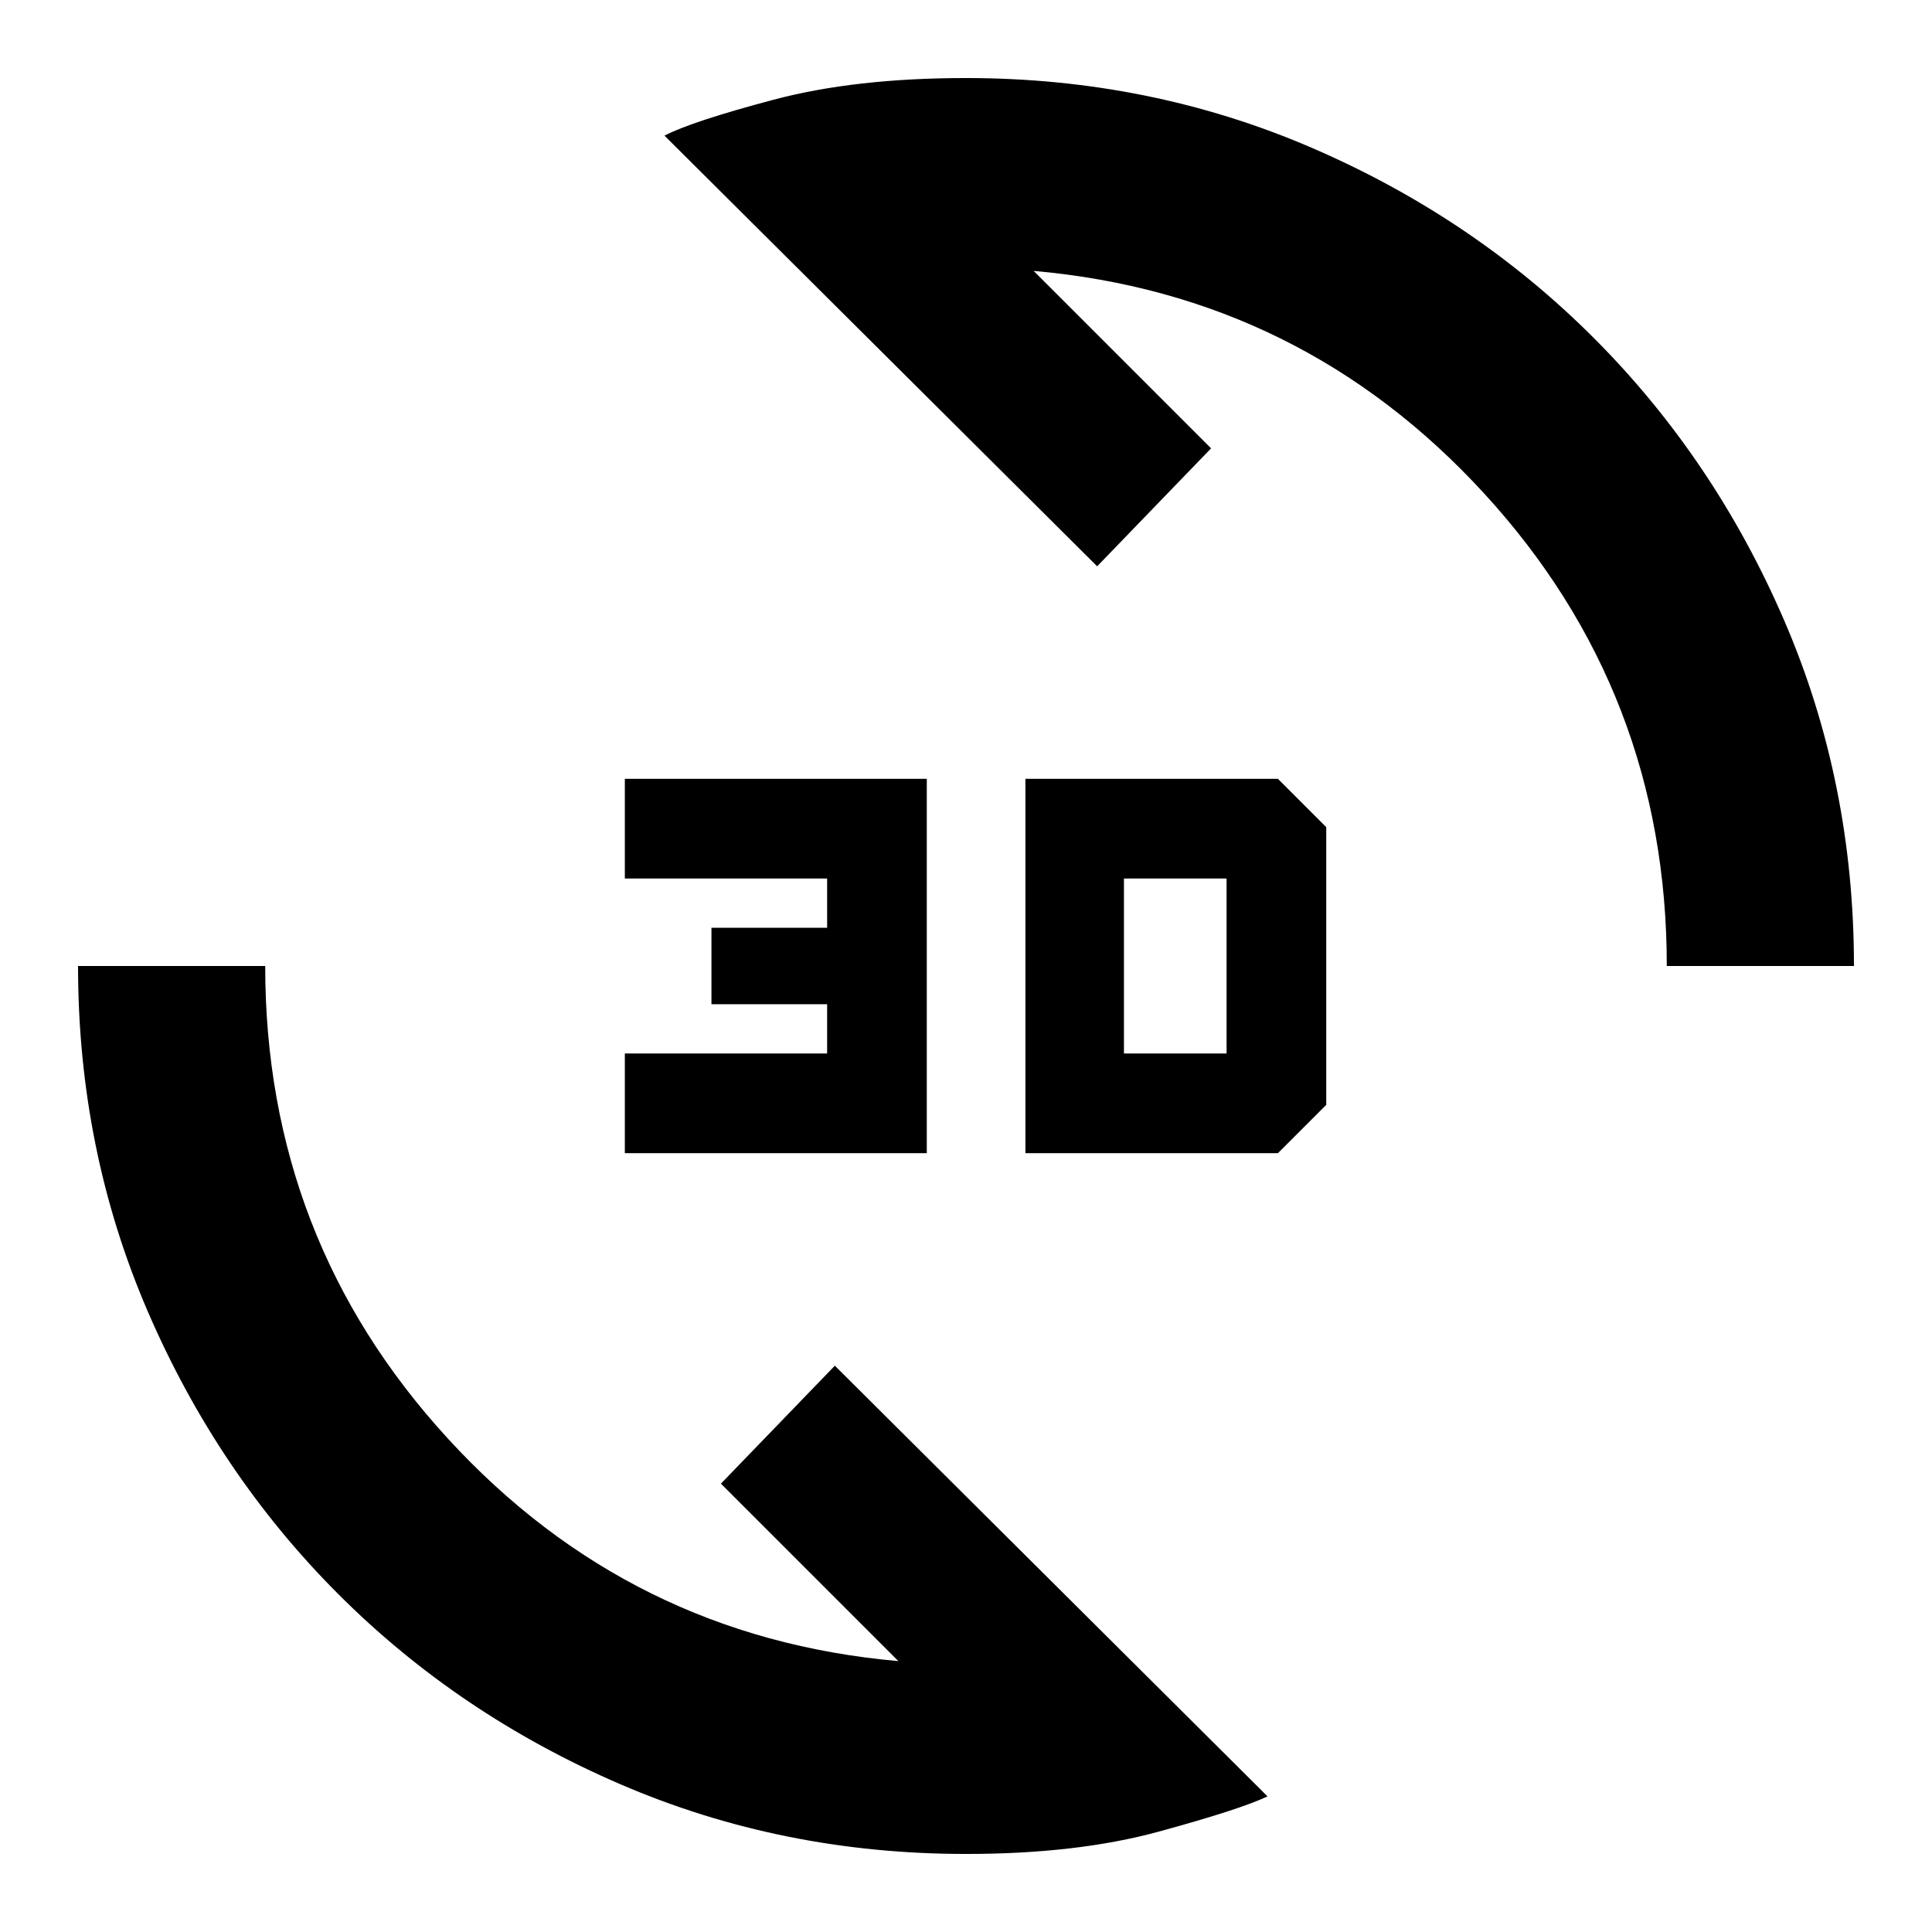 <svg xmlns="http://www.w3.org/2000/svg" height="20" viewBox="0 -960 960 960" width="20"><path d="M480-38.78q-91.5 0-171.89-34.7-80.39-34.69-140.18-94.58-59.78-59.88-94.47-140.2Q38.78-388.58 38.78-480h93q0 135.78 90.67 234.71 90.66 98.92 223.94 110.68l-88.17-88.17 56.61-58.61 215 214q-13.72 6.52-54.25 17.56Q535.06-38.78 480-38.78ZM509.52-387v-186H635l24 24v138l-24 24H509.52Zm-199.04 0v-49.52H411V-461h-57.48v-38H411v-24.48H310.48V-573h150.04v186H310.48Zm248-49.52h51v-86.96h-51v86.96ZM828.22-480q0-135.78-90.67-234.71-90.66-98.92-223.94-110.68l88.17 88.17-56.61 58.61-215-214q13.72-7.09 54.25-17.85 40.52-10.76 95.58-10.76 91.5 0 171.89 34.7 80.39 34.69 140.18 94.58 59.78 59.88 94.47 140.2 34.68 80.32 34.68 171.74h-93Z"/></svg>